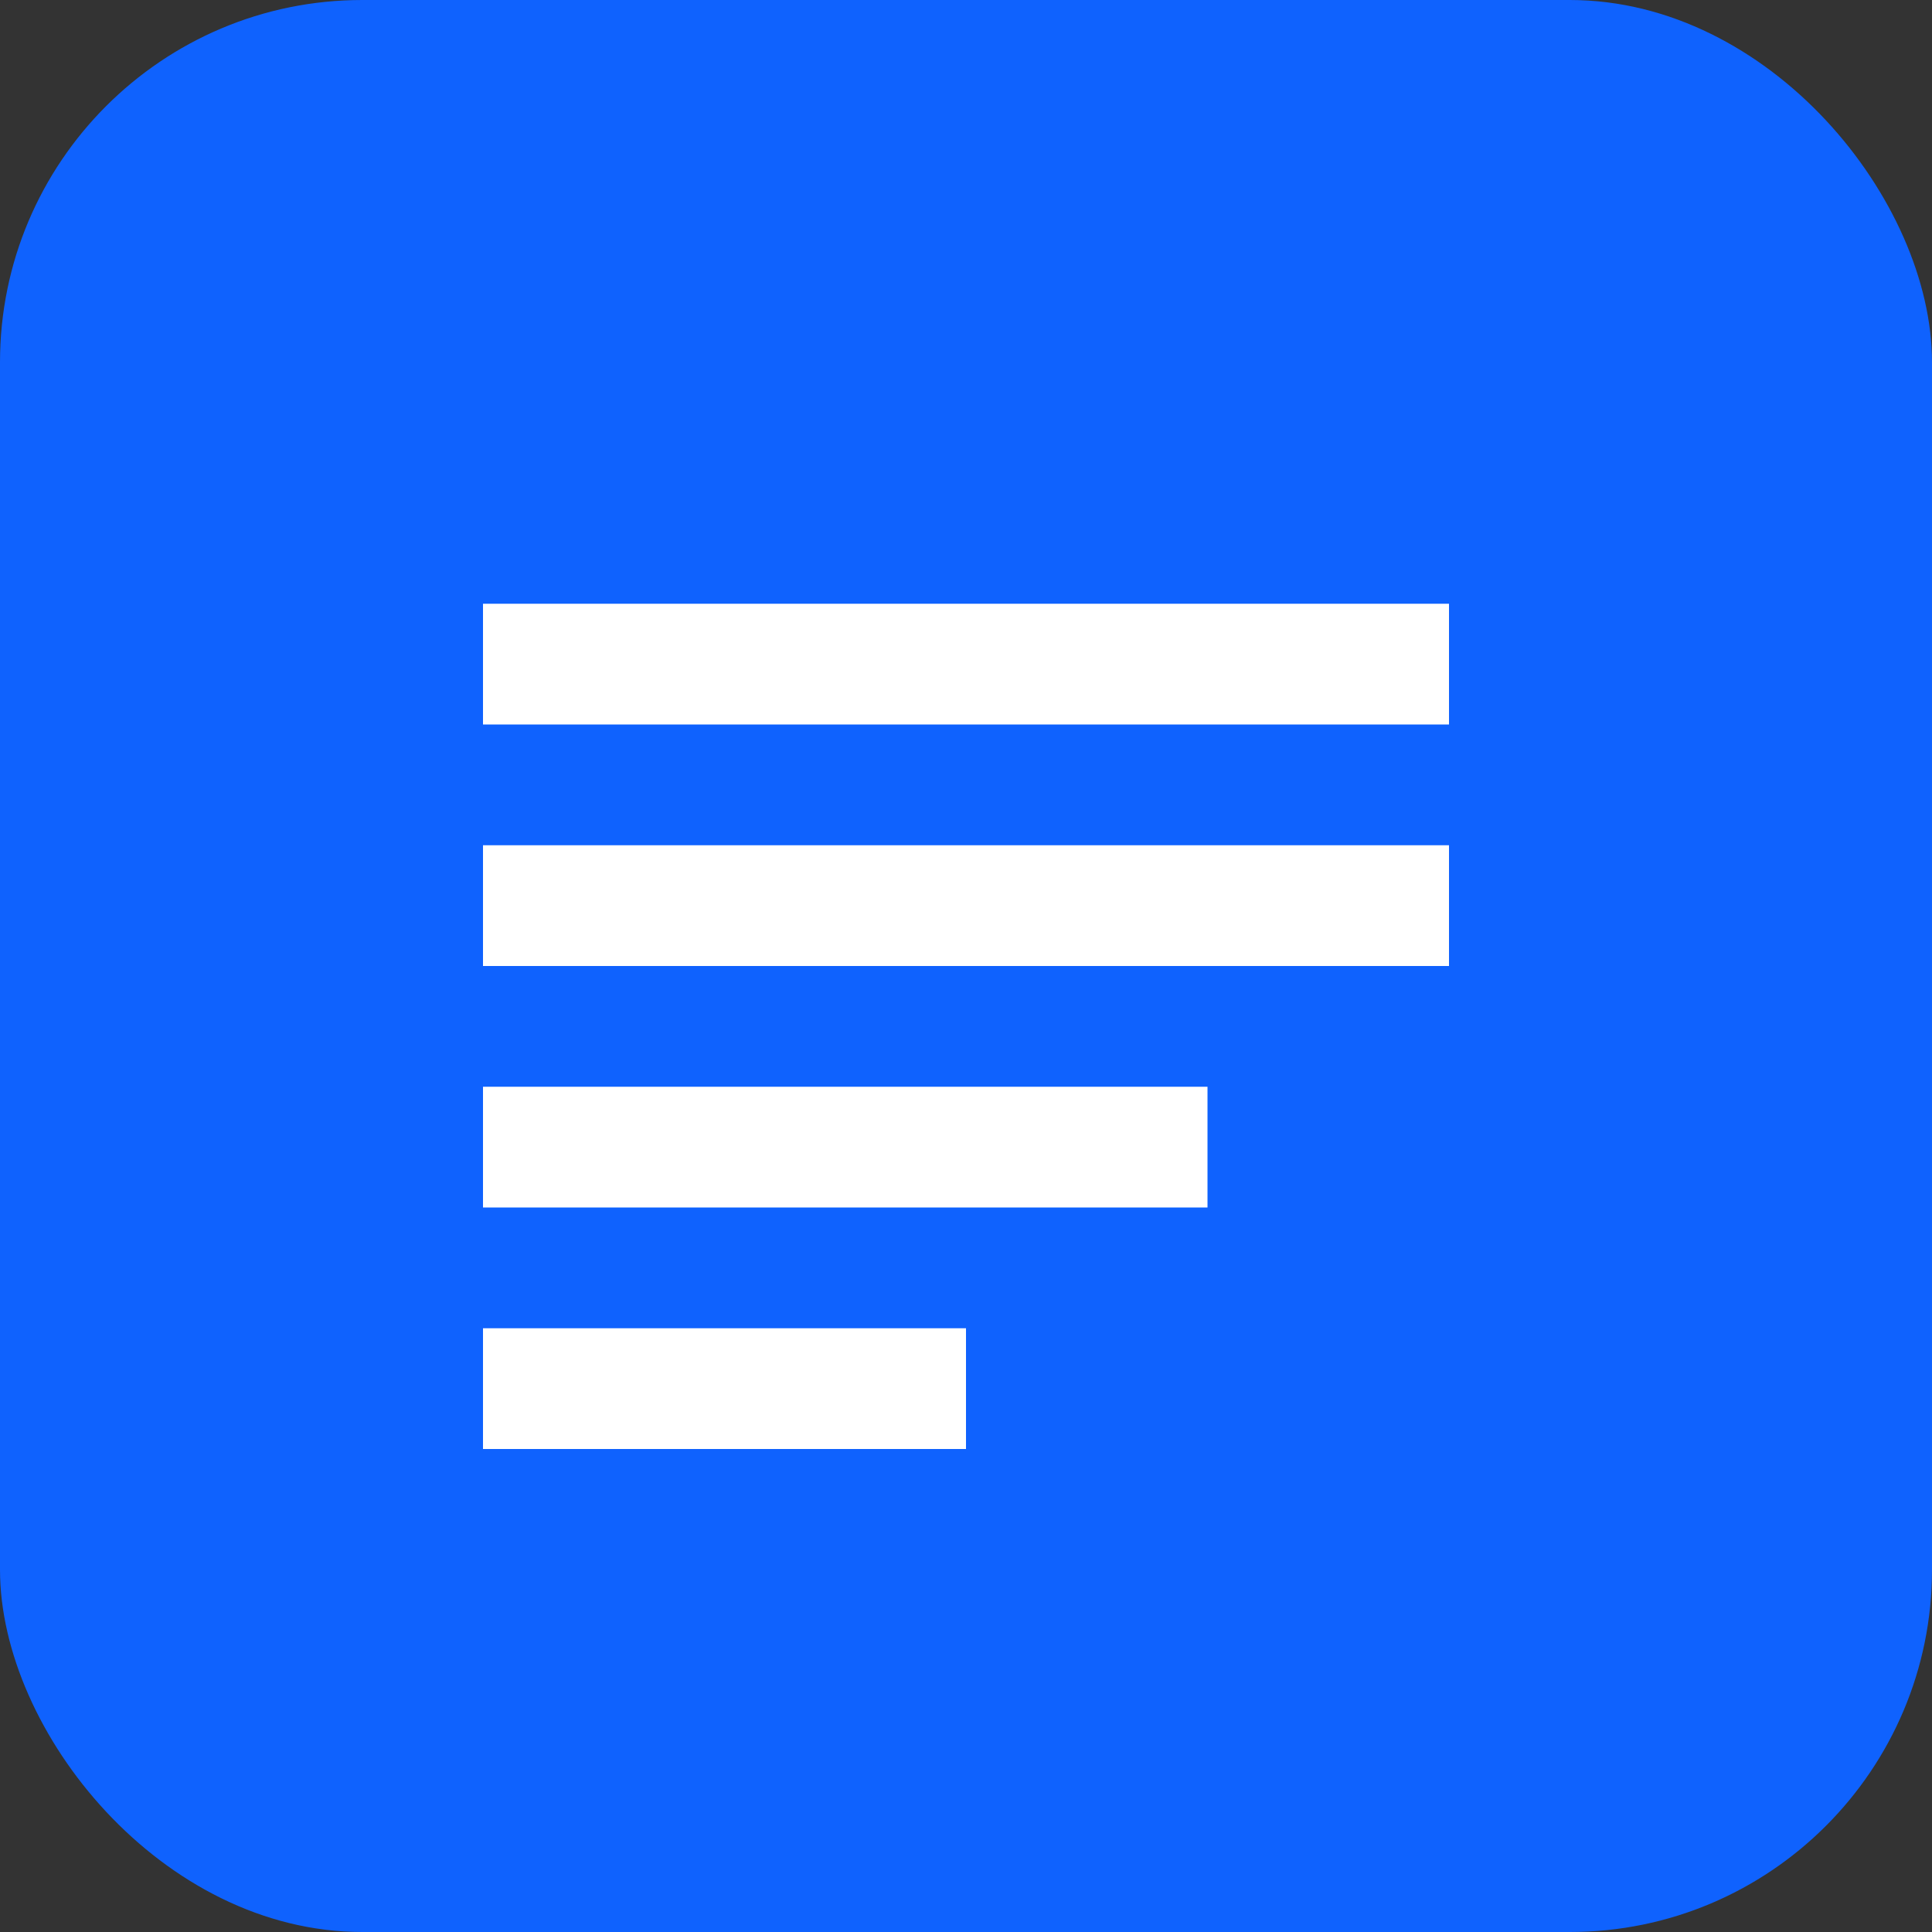 <svg width="32" height="32" viewBox="0 0 32 32" fill="none" xmlns="http://www.w3.org/2000/svg">
<rect x="0" y="0" width="32" height="32" fill="#333333" stroke="none"/>
<rect width="32" height="32" rx="6" fill="#0F62FE"/>
<path d="M8 10h16v2H8v-2zm0 4h16v2H8v-2zm0 4h12v2H8v-2zm0 4h8v2H8v-2z" fill="white"/>
</svg>
